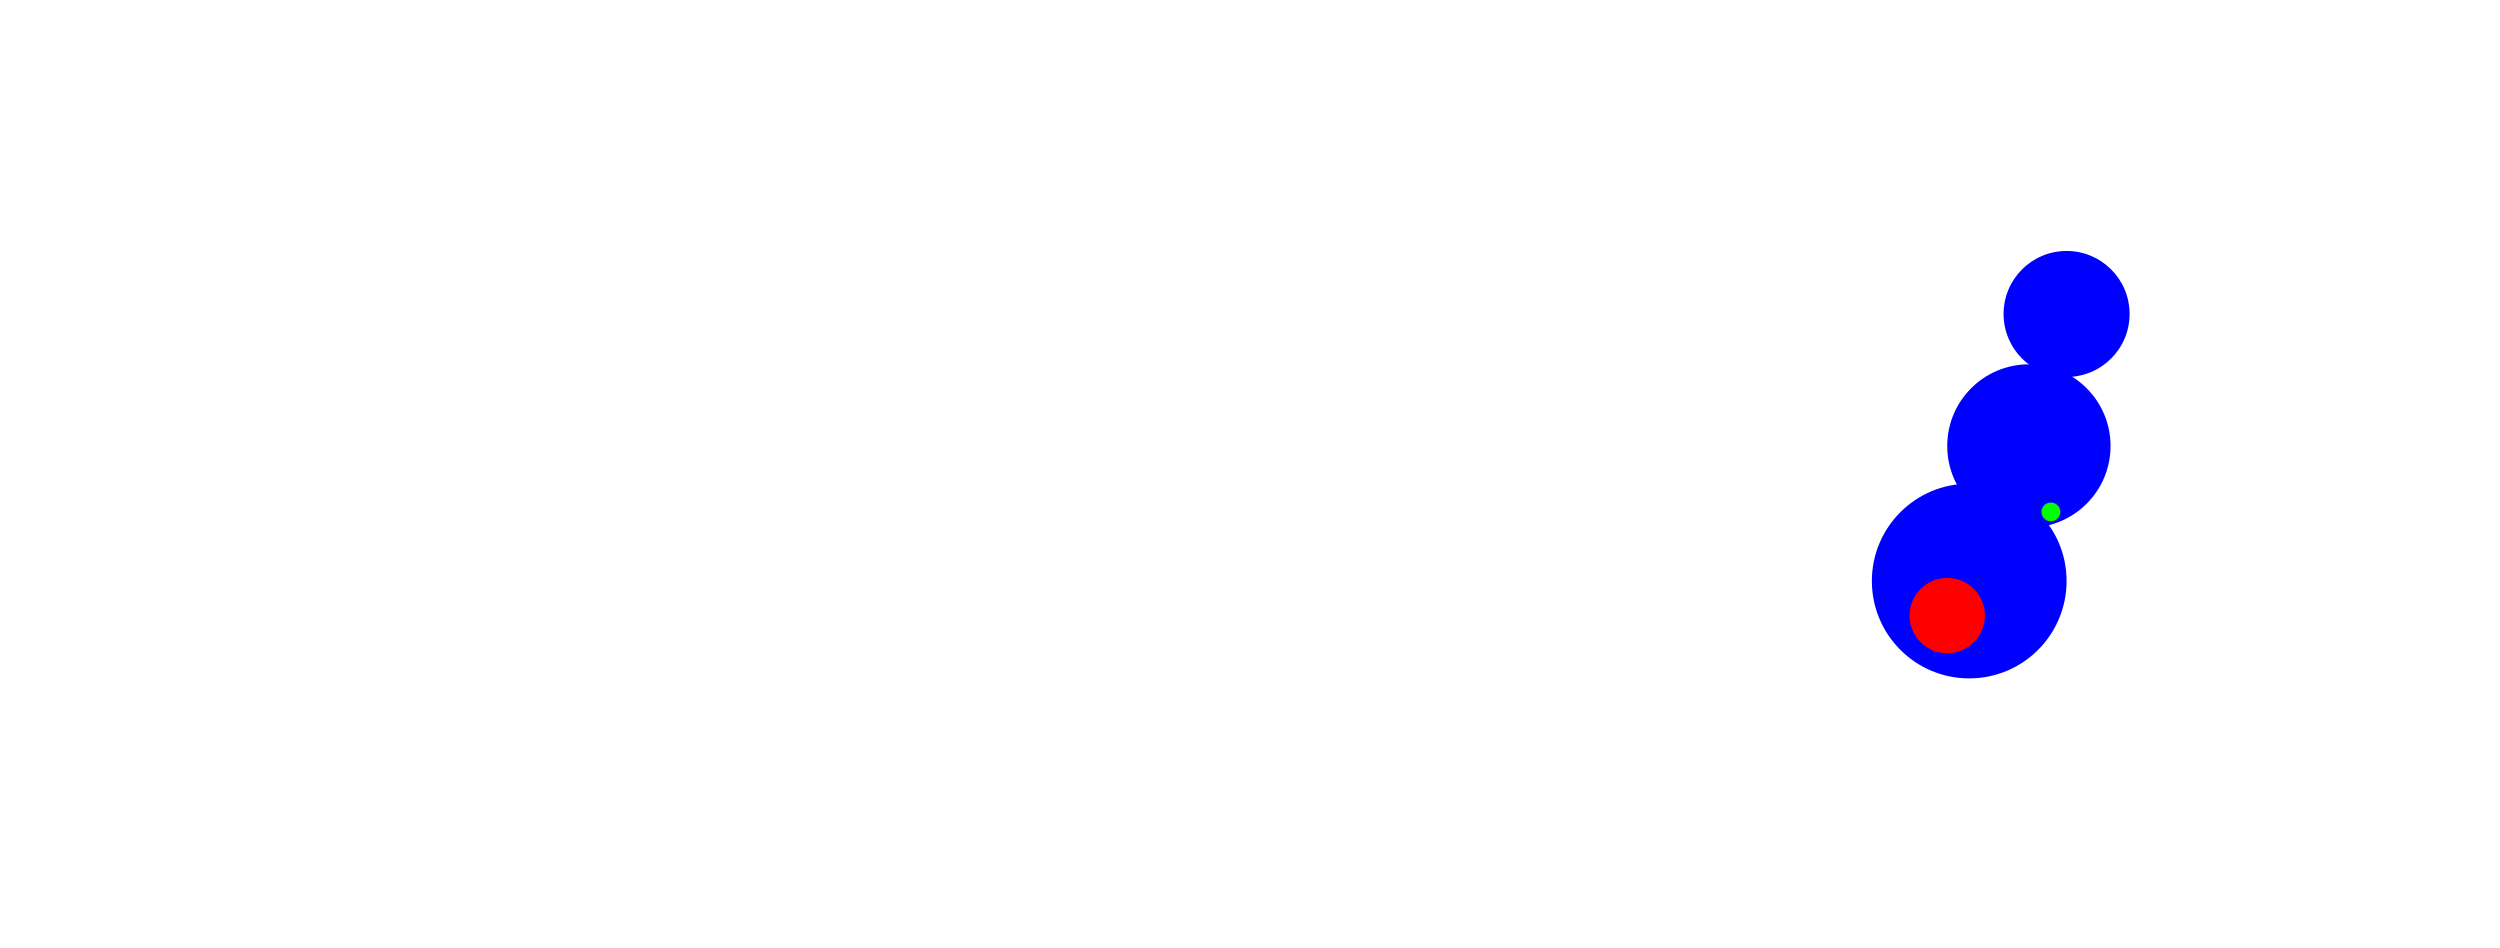 <svg id="feesh_copy_4" data-name="feesh copy 4" xmlns="http://www.w3.org/2000/svg" width="398" height="151" viewBox="0 0 398 151">
  <defs>
    <style>
      .cls-1 {
        fill: blue;
      }

      .cls-2 {
        fill: red;
      }

      .cls-3 {
        fill: lime;
      }
    </style>
  </defs>
  <circle id="Collision1" class="cls-1" cx="313.5" cy="92.5" r="15.5"/>
  <circle id="Collision2" class="cls-1" cx="323" cy="71" r="13"/>
  <circle id="Collision3" class="cls-1" cx="329" cy="49.984" r="10.031"/>
  <circle id="Head" class="cls-2" cx="310" cy="98" r="6"/>
  <circle id="CoM" class="cls-3" cx="326.5" cy="81.5" r="1.5"/>
</svg>
